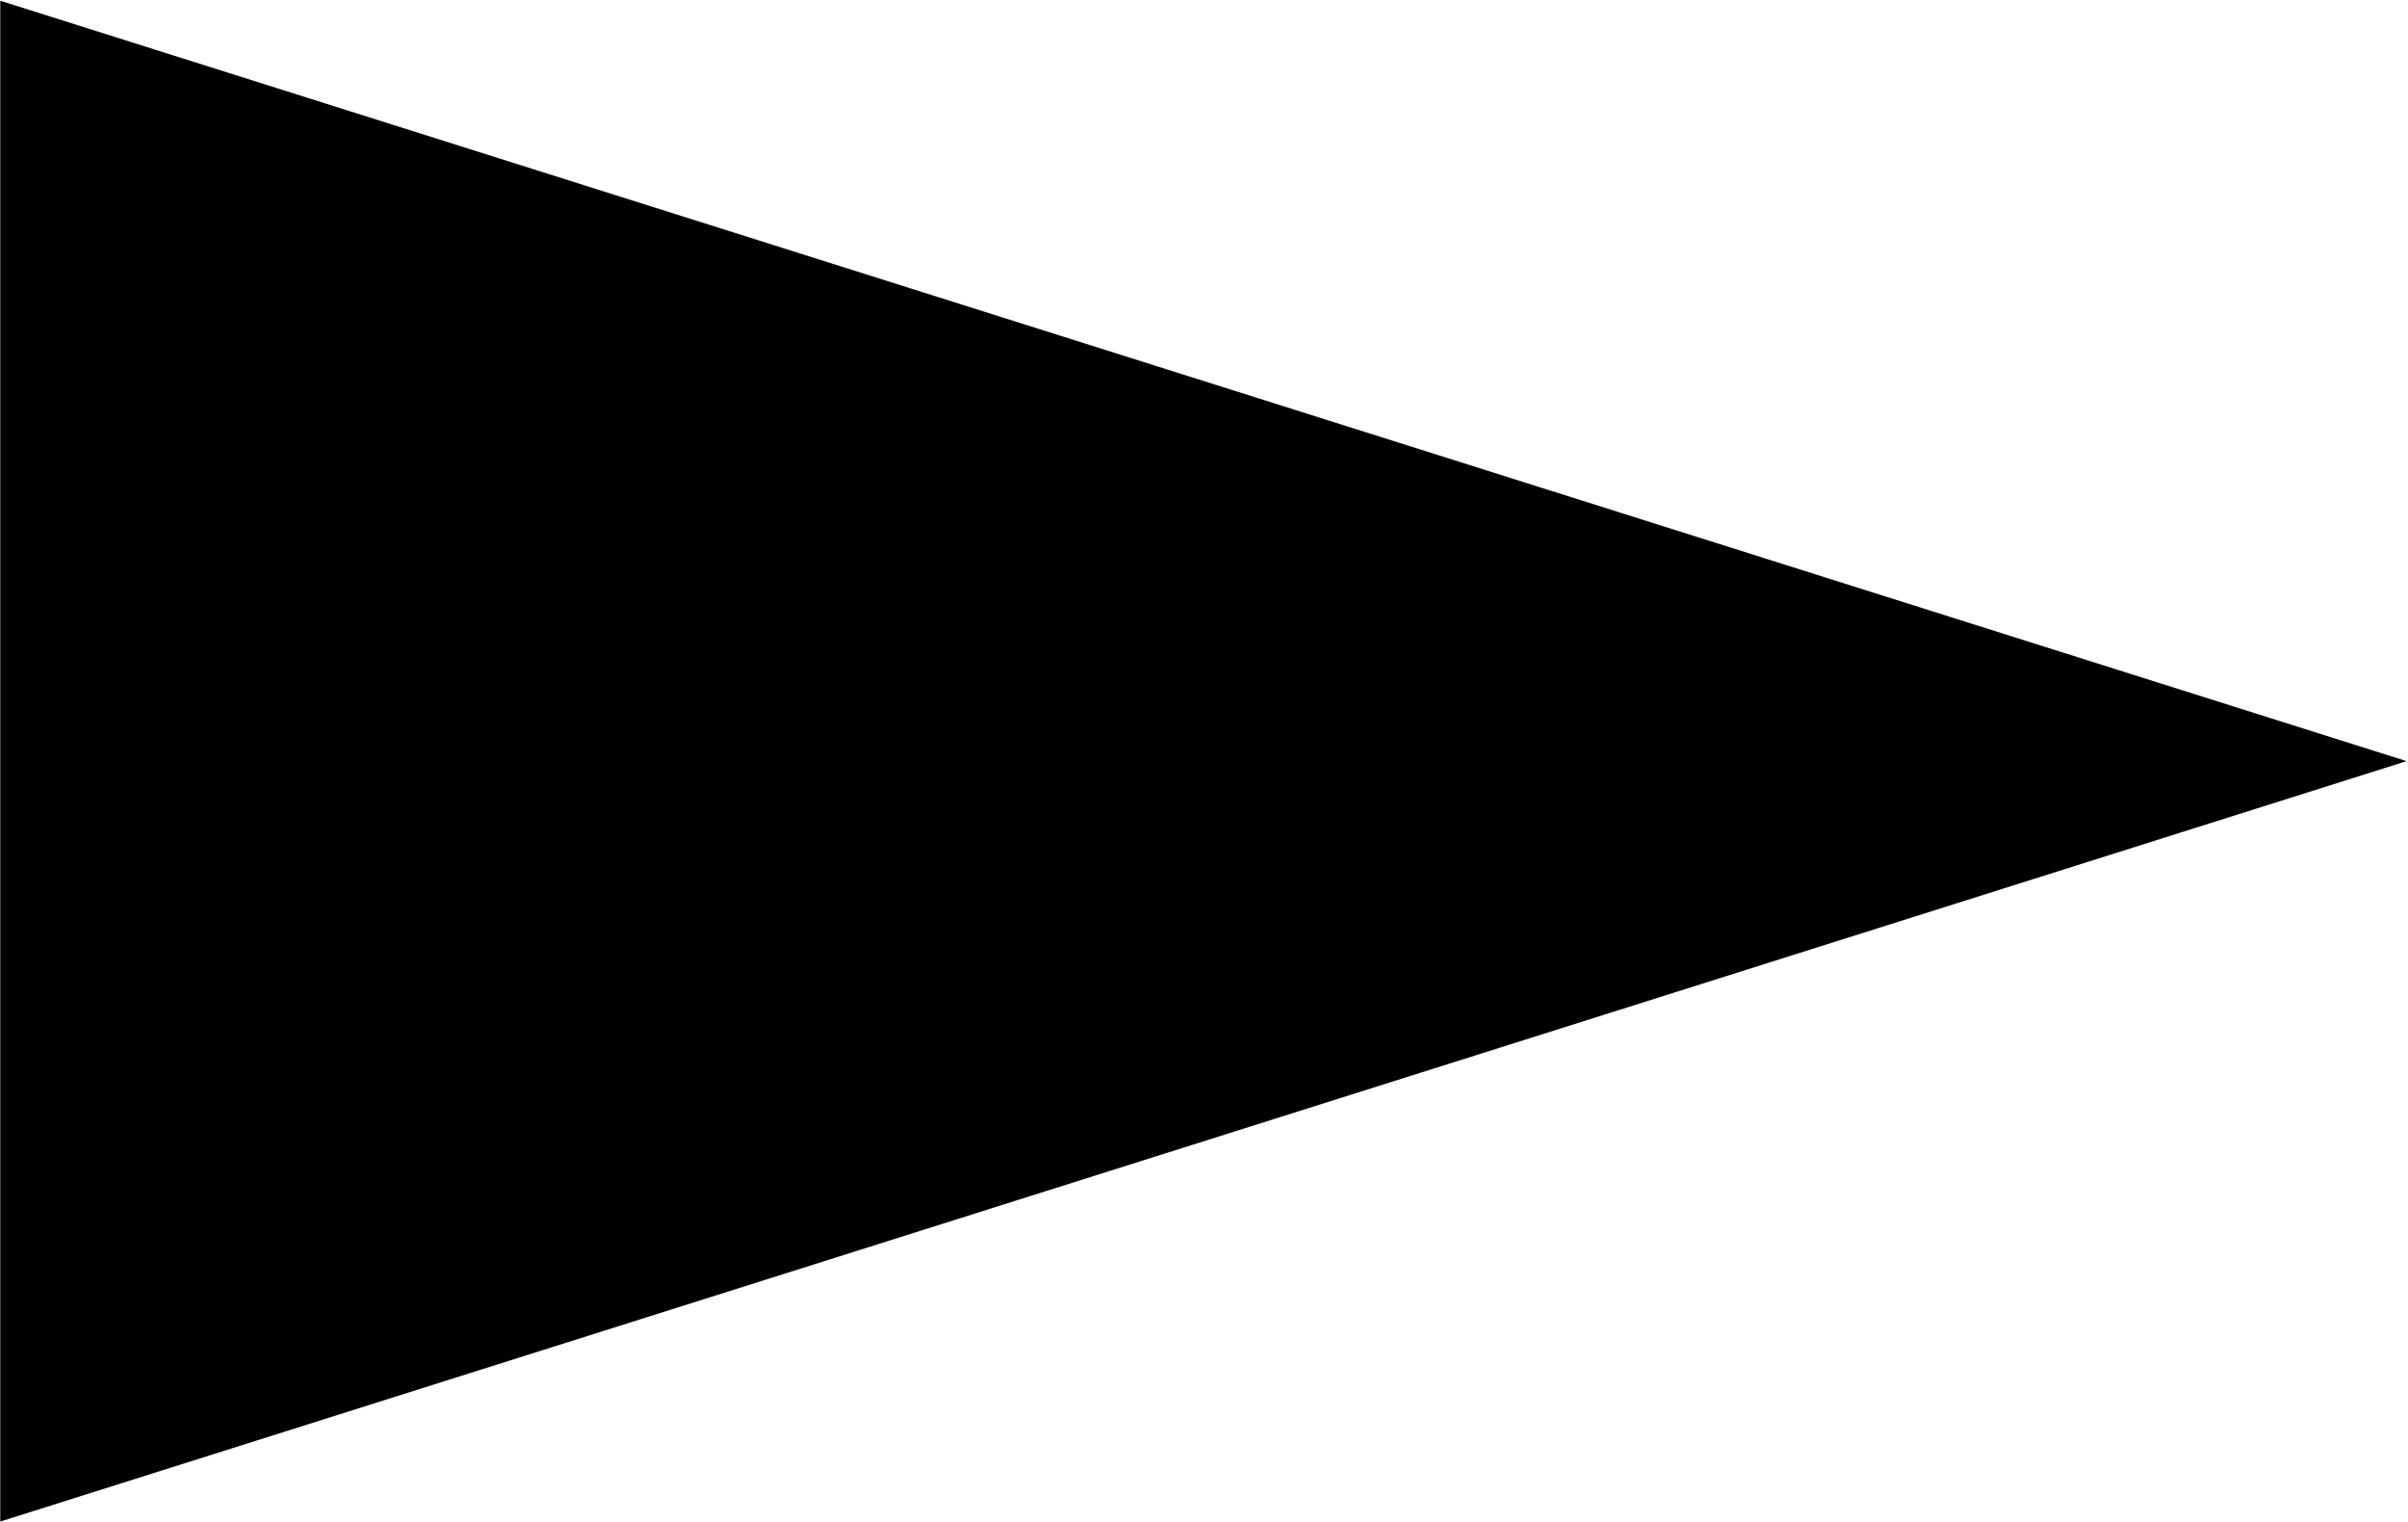 <svg width="1476" height="933" xmlns="http://www.w3.org/2000/svg" xmlns:xlink="http://www.w3.org/1999/xlink" overflow="hidden"><defs><clipPath id="clip0"><rect x="-225" y="449" width="1476" height="933"/></clipPath></defs><g clip-path="url(#clip0)" transform="translate(225 -449)"><path d="M-179 512 1098 915.5-179 1319Z" stroke="#000000" stroke-width="91.667" stroke-miterlimit="8" fill-rule="evenodd"/></g></svg>
